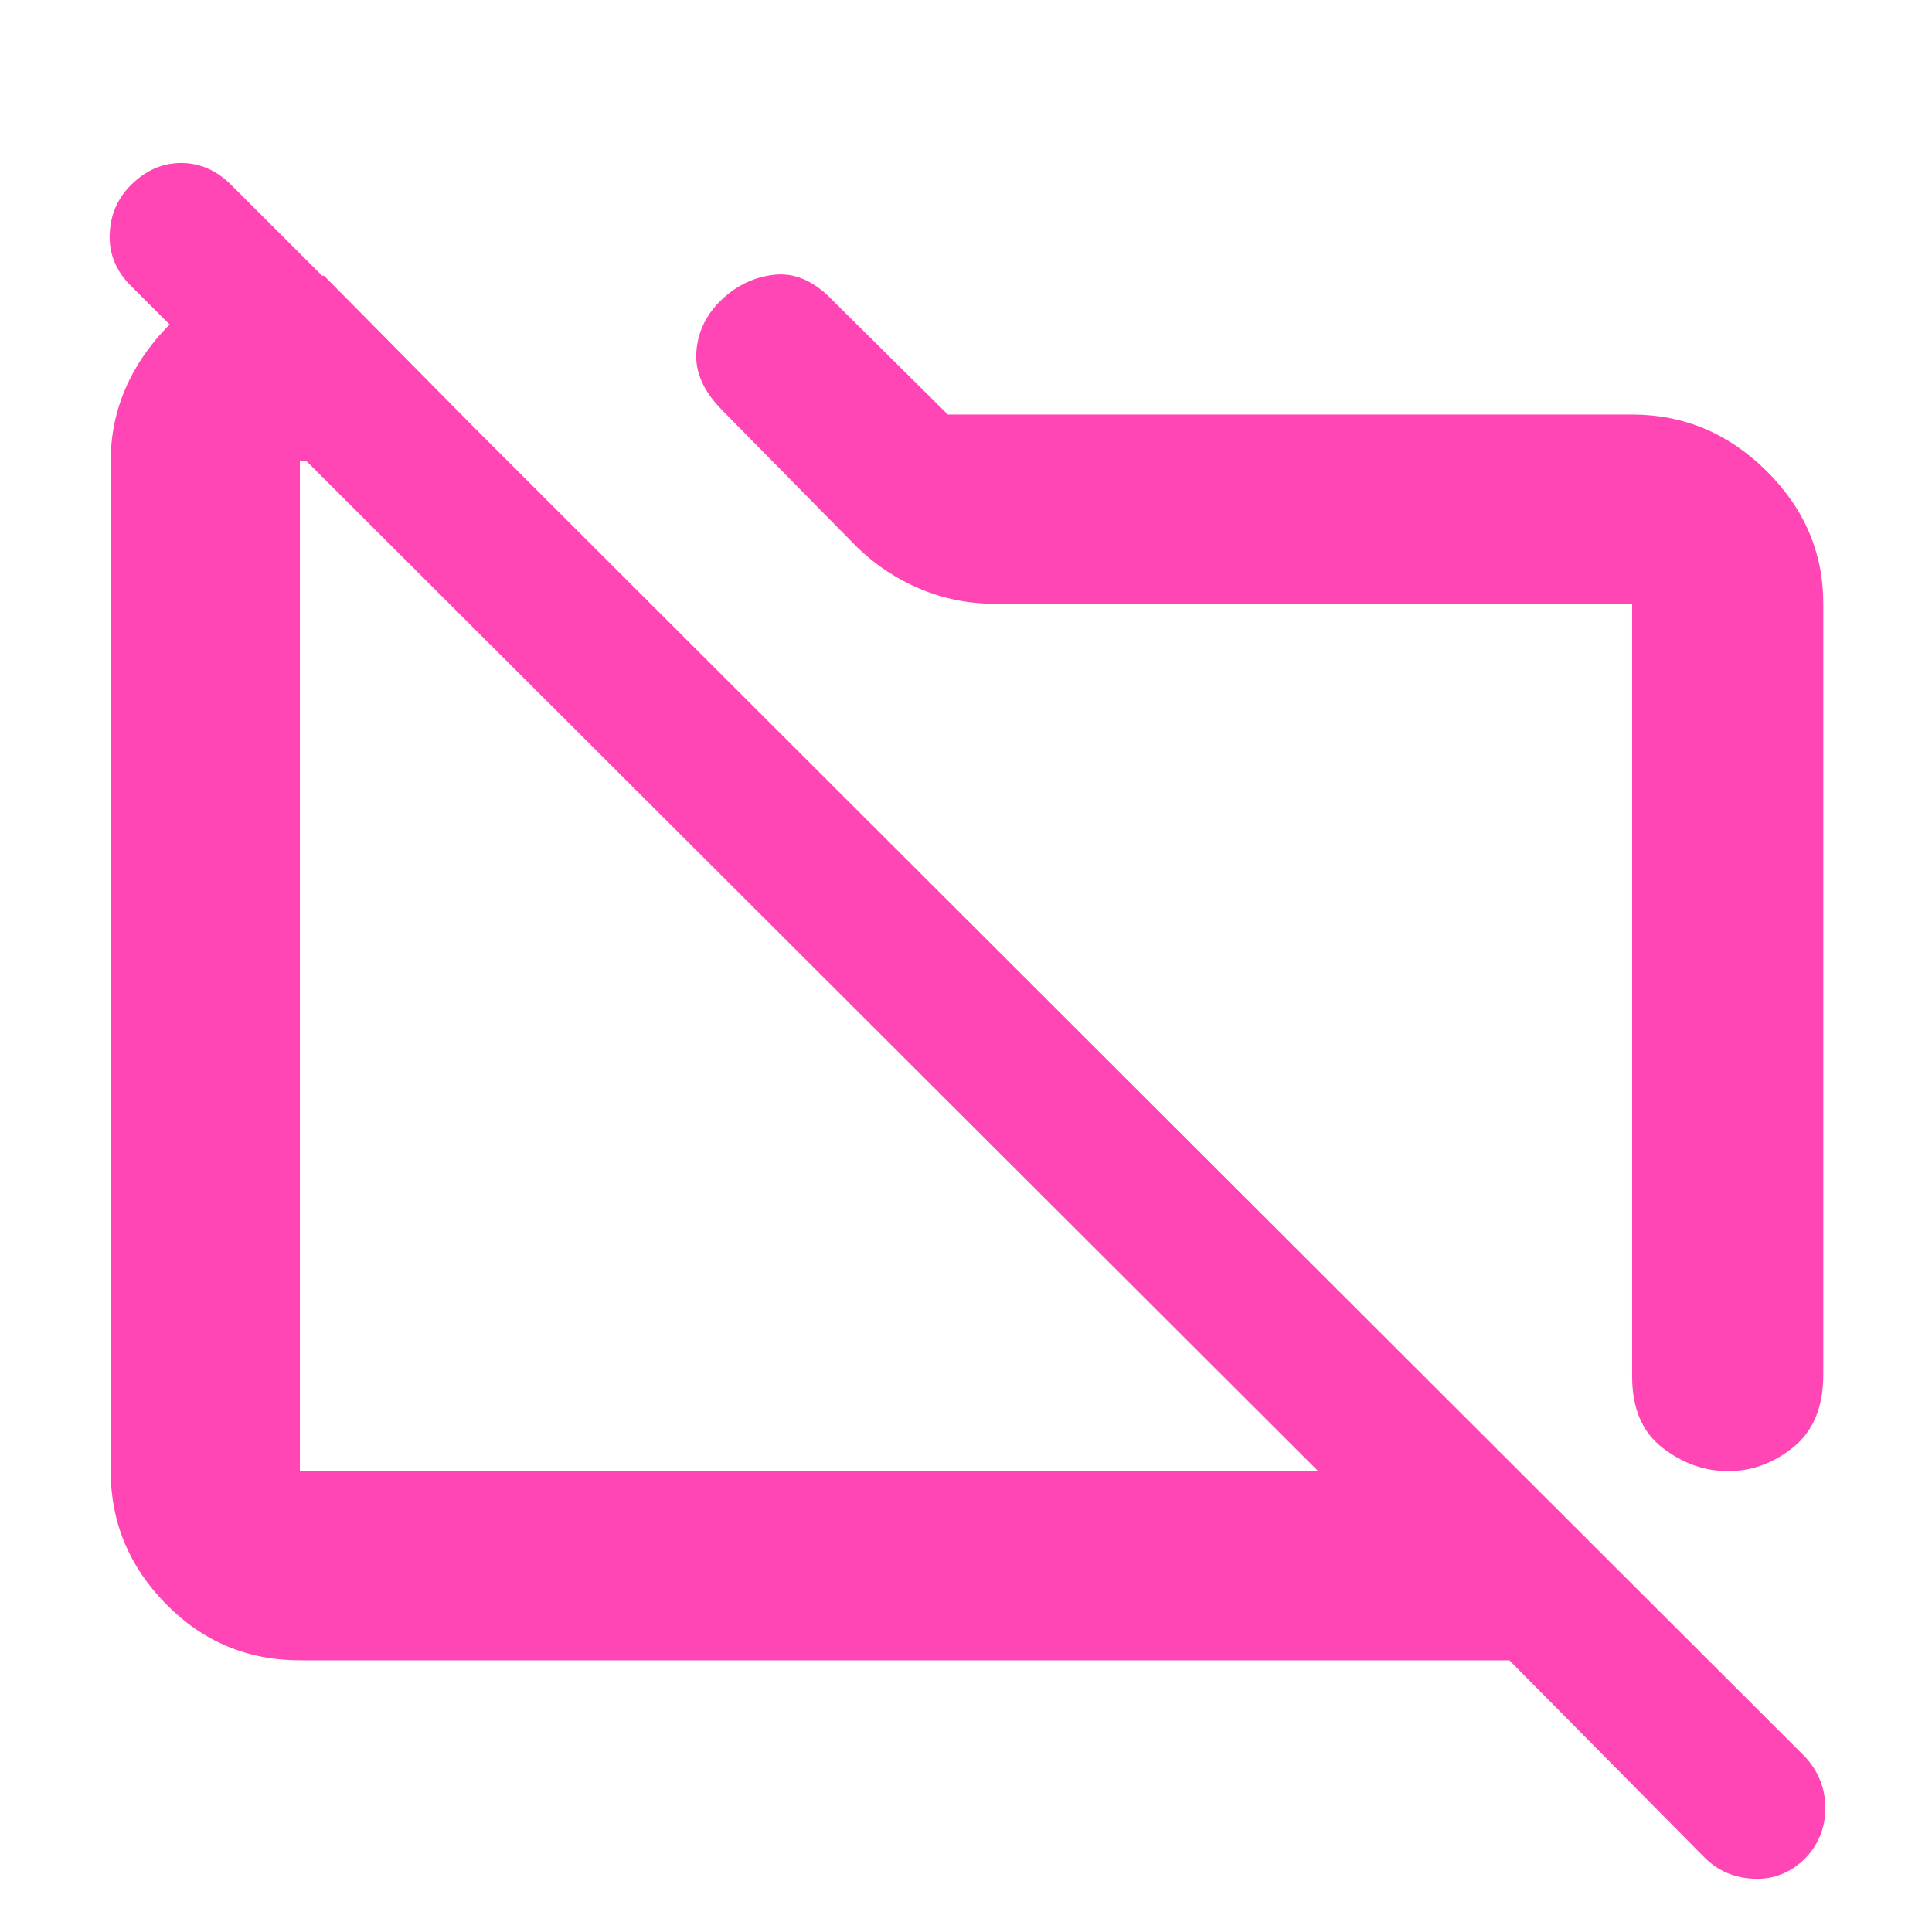 <svg xmlns="http://www.w3.org/2000/svg" height="48" viewBox="0 -960 960 960" width="48"><path fill="rgb(255, 70, 180)" d="M906-660v383q0 24-14.77 36-14.78 12-32.5 12Q841-229 826-240.68q-15-11.69-15-35.32v-384H494q-19.4 0-36.99-7.46-17.58-7.45-31.23-20.76L359-756q-14-14-13-29t12.5-26q11.5-11 26.57-12.5t28.63 12.72L471-754h340q38.46 0 66.73 27.97Q906-698.05 906-660ZM149-135q-39.05 0-66.53-27.98Q55-190.95 55-229v-502q0-31.7 20.5-57.85Q96-815 127-823h34l91 92H149v502h506L65-818q-11-11-10.5-25.5t10.46-24.46Q76-879 90-879t25 11L897-87q10 10.91 10 25.45 0 14.55-10 24.94-10.73 10.69-25.36 10.15Q857-27 847-37l-97-98H149Zm254-345Zm168-18Z"/></svg>
